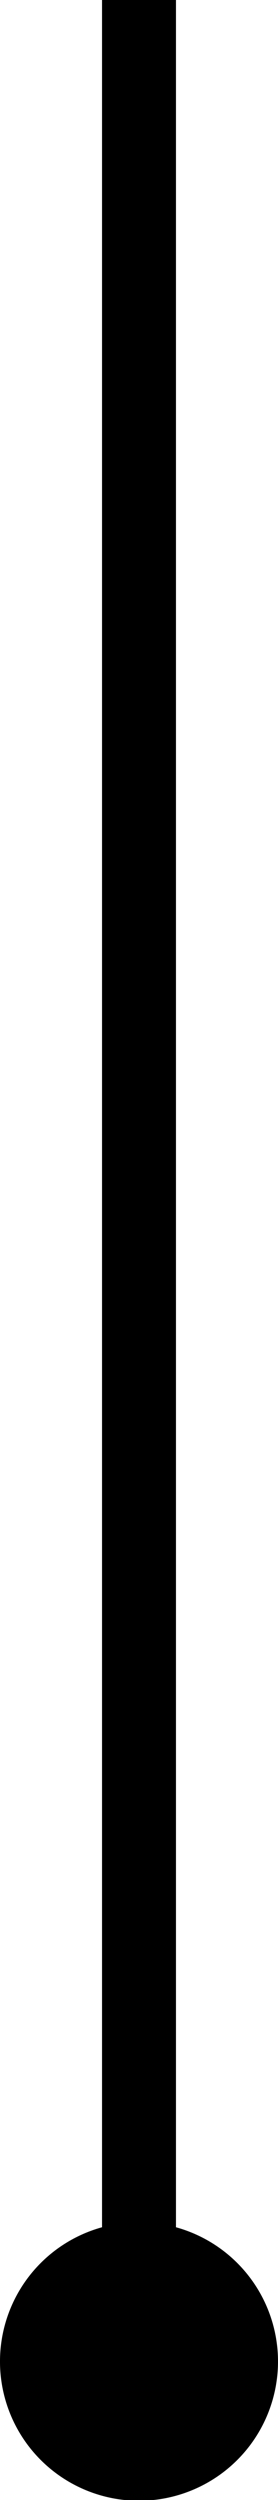 <svg xmlns="http://www.w3.org/2000/svg" viewBox="0 0 7.52 67.5"><defs><style>.cls-1{fill:none;stroke:#000;stroke-width:2px;}</style></defs><g id="Layer_2" data-name="Layer 2"><g id="design"><line class="cls-1" x1="3.76" x2="3.76" y2="63.93"/><path d="M0,63.74A3.76,3.76,0,1,0,3.76,60,3.76,3.76,0,0,0,0,63.74Z"/></g></g></svg>